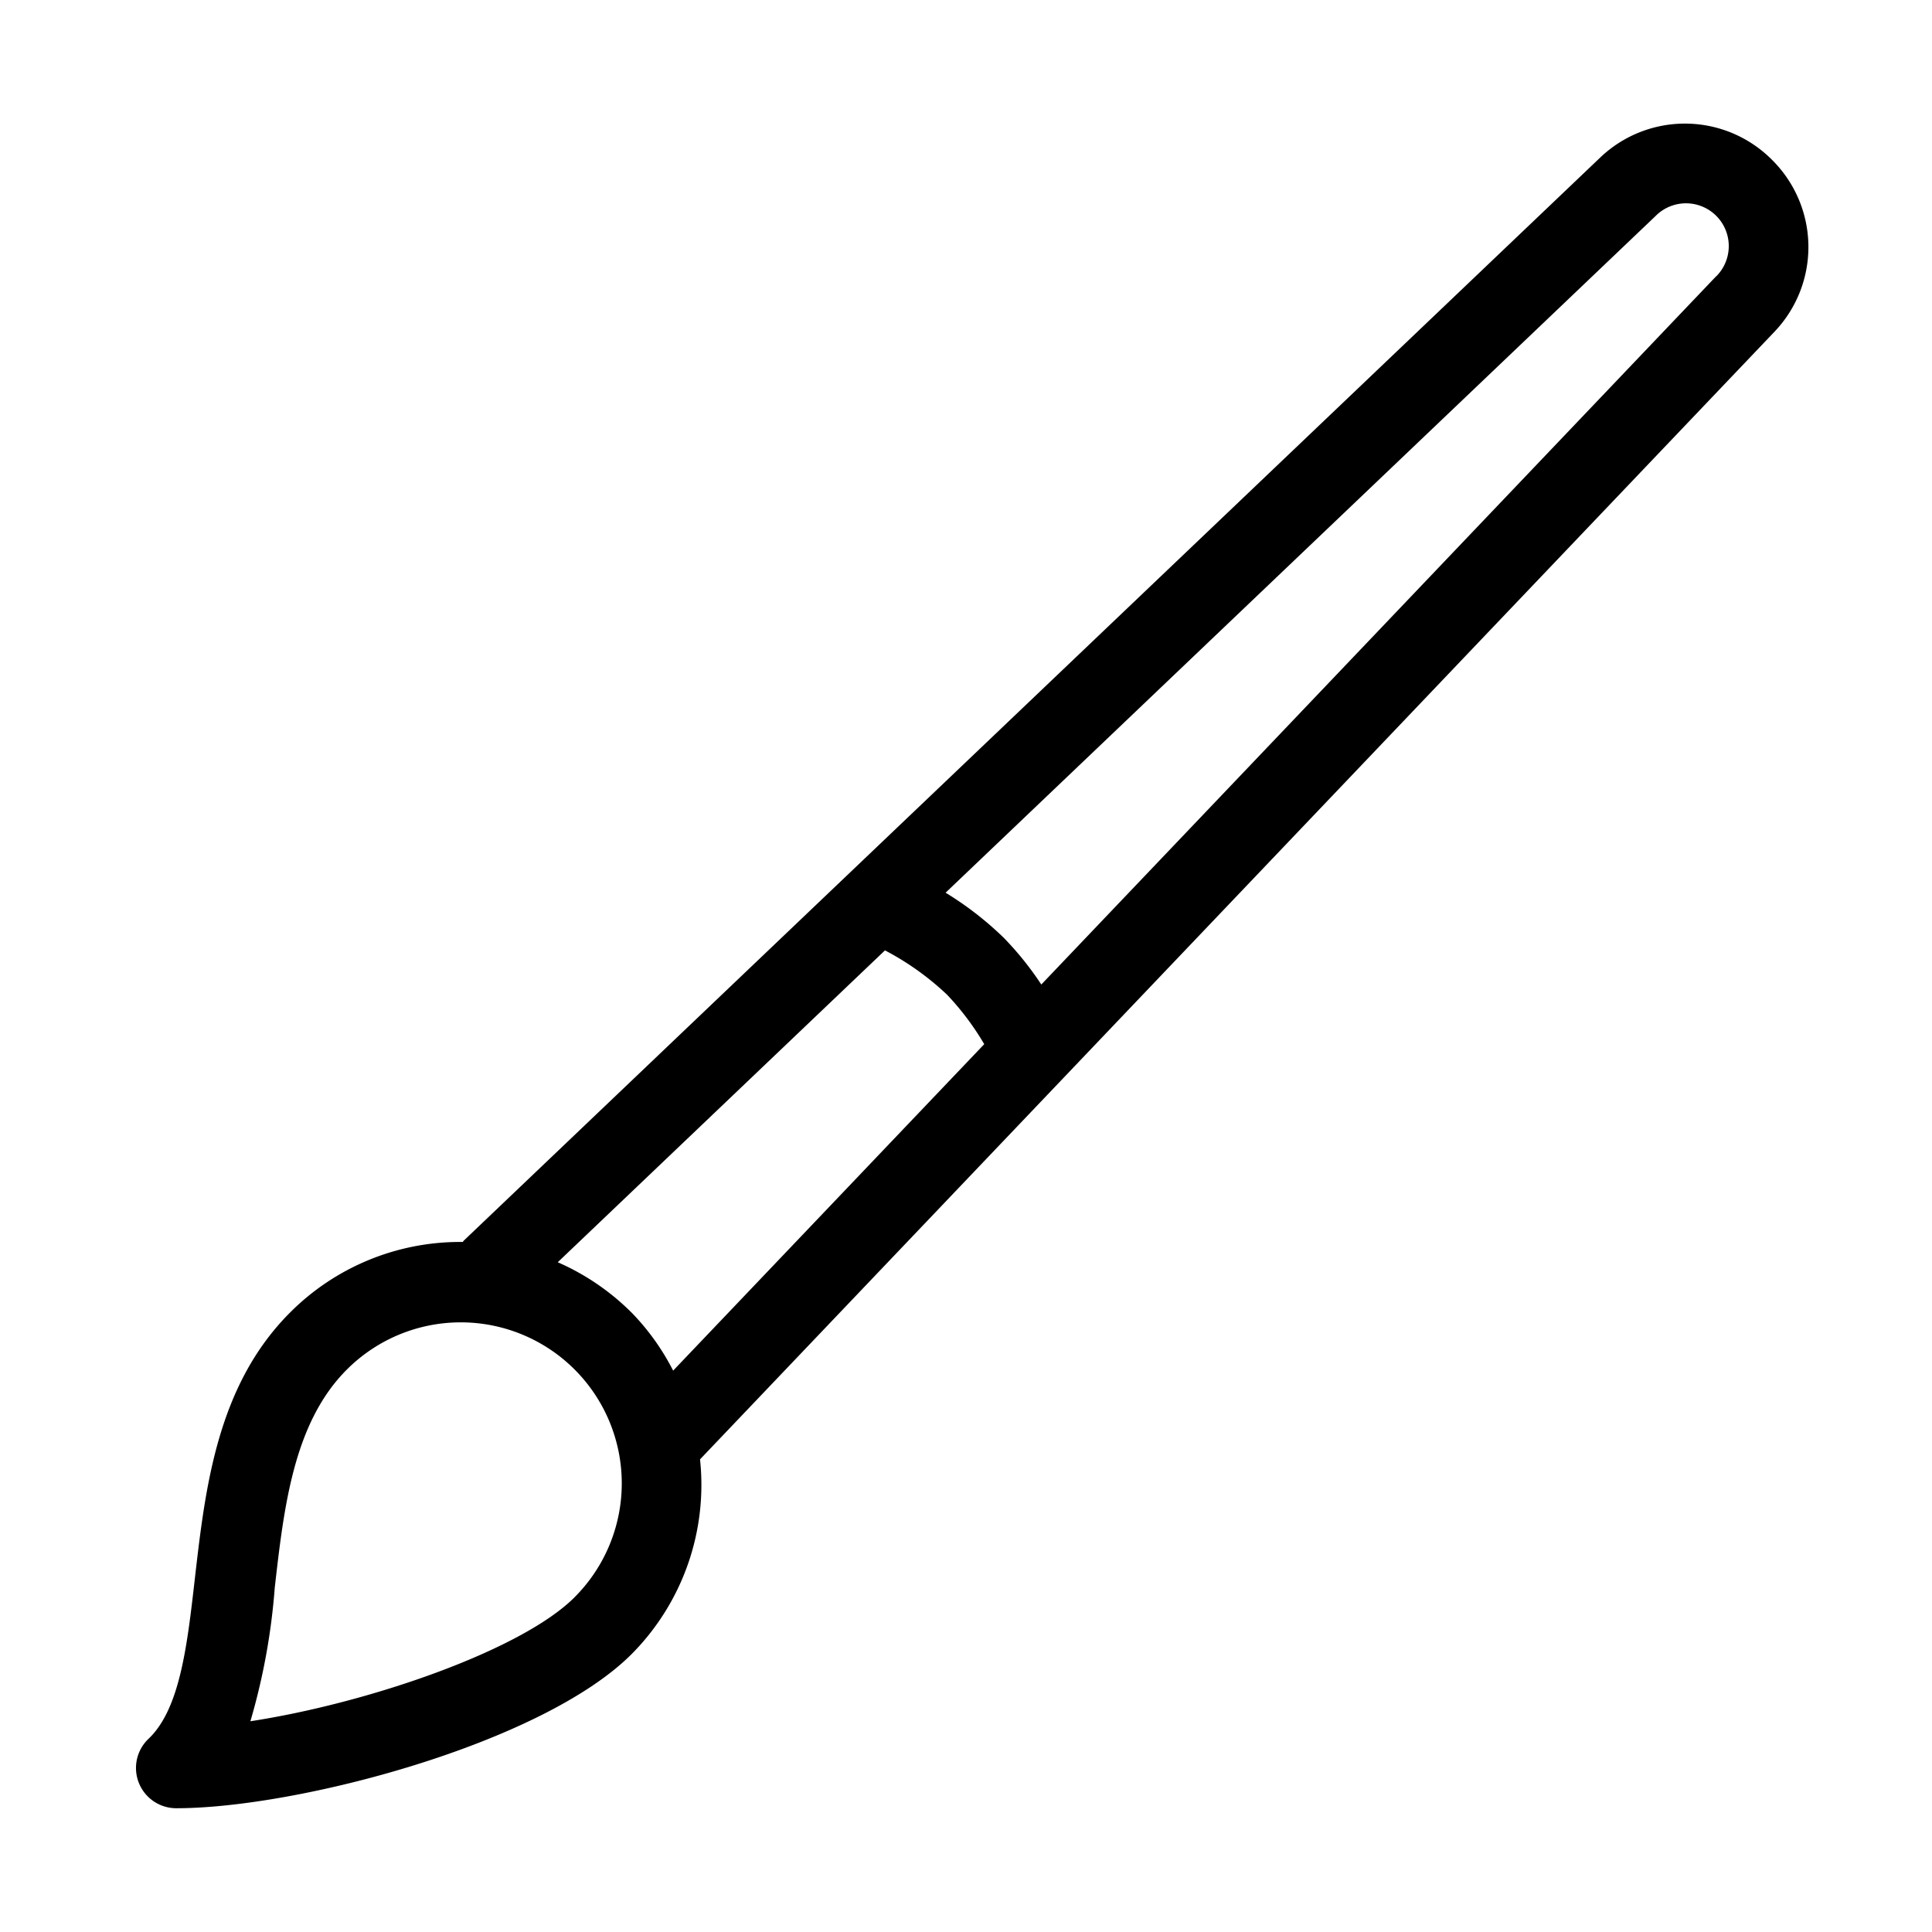 <svg xmlns="http://www.w3.org/2000/svg" viewBox="0 0 48 48">
  <title>point-brush</title>
  <g id="point-brush">
    <path d="M44.027,3.973a3.049,3.049,0,0,0-4.268-.061L11.519,30.826c-.009.009-.012.021-.021.03l-.049,0A5.963,5.963,0,0,0,7.206,32.61C5.388,34.429,5.1,36.974,4.841,39.22c-.19,1.666-.37,3.239-1.15,3.979a1,1,0,0,0,.688,1.726c3.015,0,9.093-1.607,11.313-3.829a5.965,5.965,0,0,0,1.7-4.839l26.7-28.021A3.048,3.048,0,0,0,44.027,3.973ZM14.277,39.682c-1.33,1.33-5.144,2.636-8.056,3.082a16.065,16.065,0,0,0,.605-3.317c.23-2.014.469-4.1,1.793-5.422a4,4,0,1,1,5.657,5.657Zm1.414-7.071a5.986,5.986,0,0,0-1.834-1.251l8.13-7.748a6.877,6.877,0,0,1,1.541,1.1,6.76,6.76,0,0,1,.925,1.23l-7.729,8.111A5.918,5.918,0,0,0,15.691,32.61ZM42.641,6.86l-16.77,17.6a7.882,7.882,0,0,0-.929-1.157,8.189,8.189,0,0,0-1.449-1.124L41.135,5.364a1.062,1.062,0,0,1,1.506,1.5Z"/>
  </g>
</svg>
